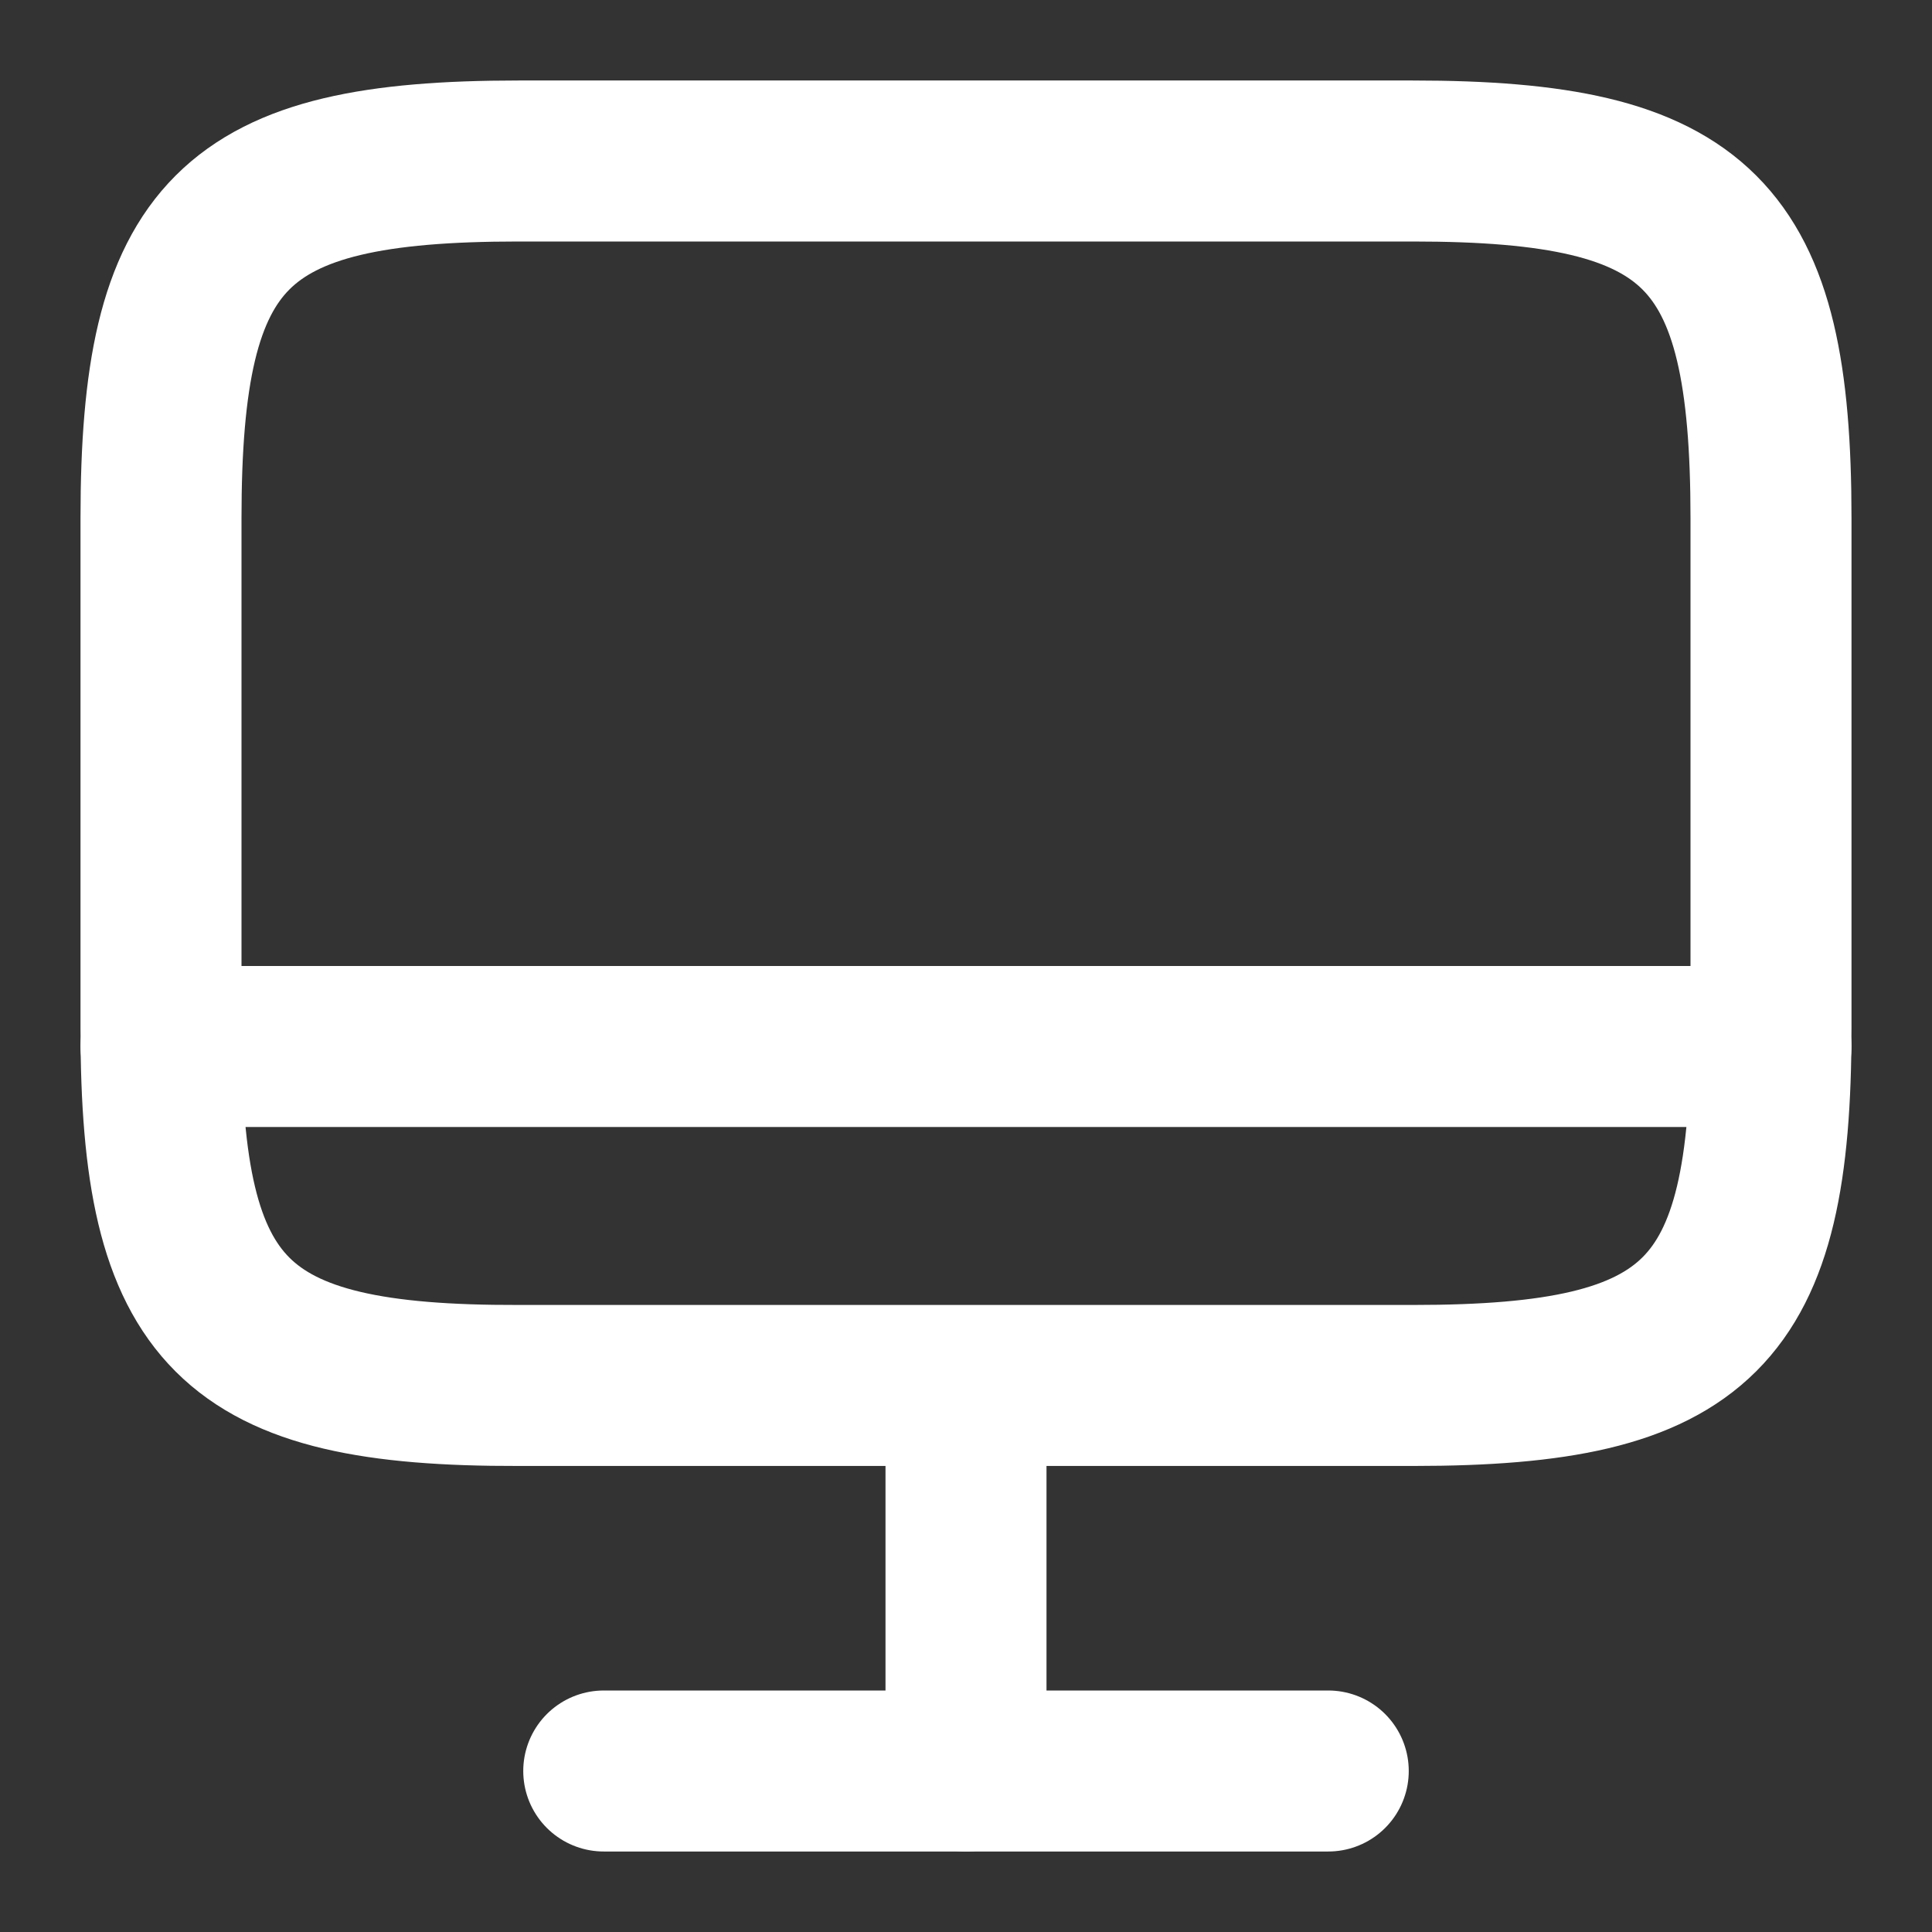 <svg width="18" height="18" viewBox="0 0 18 18" fill="none" xmlns="http://www.w3.org/2000/svg">
<rect x="0" y="0" width="18" height="18" fill="#333333" stroke="none"/>
<path d="M4.83 1.5H13.162C15.832 1.5 16.5 2.167 16.5 4.83V9.578C16.5 12.248 15.832 12.908 13.17 12.908H4.83C2.167 12.915 1.5 12.248 1.5 9.585V4.83C1.5 2.167 2.167 1.5 4.83 1.5Z" stroke="white" stroke-width="1.5" stroke-linecap="round" stroke-linejoin="round"/>
<path d="M9 12.915V16.5" stroke="white" stroke-width="1.5" stroke-linecap="round" stroke-linejoin="round"/>
<path d="M1.5 9.75H16.5" stroke="white" stroke-width="1.5" stroke-linecap="round" stroke-linejoin="round"/>
<path d="M5.625 16.5H12.375" stroke="white" stroke-width="1.5" stroke-linecap="round" stroke-linejoin="round"/>
</svg>
